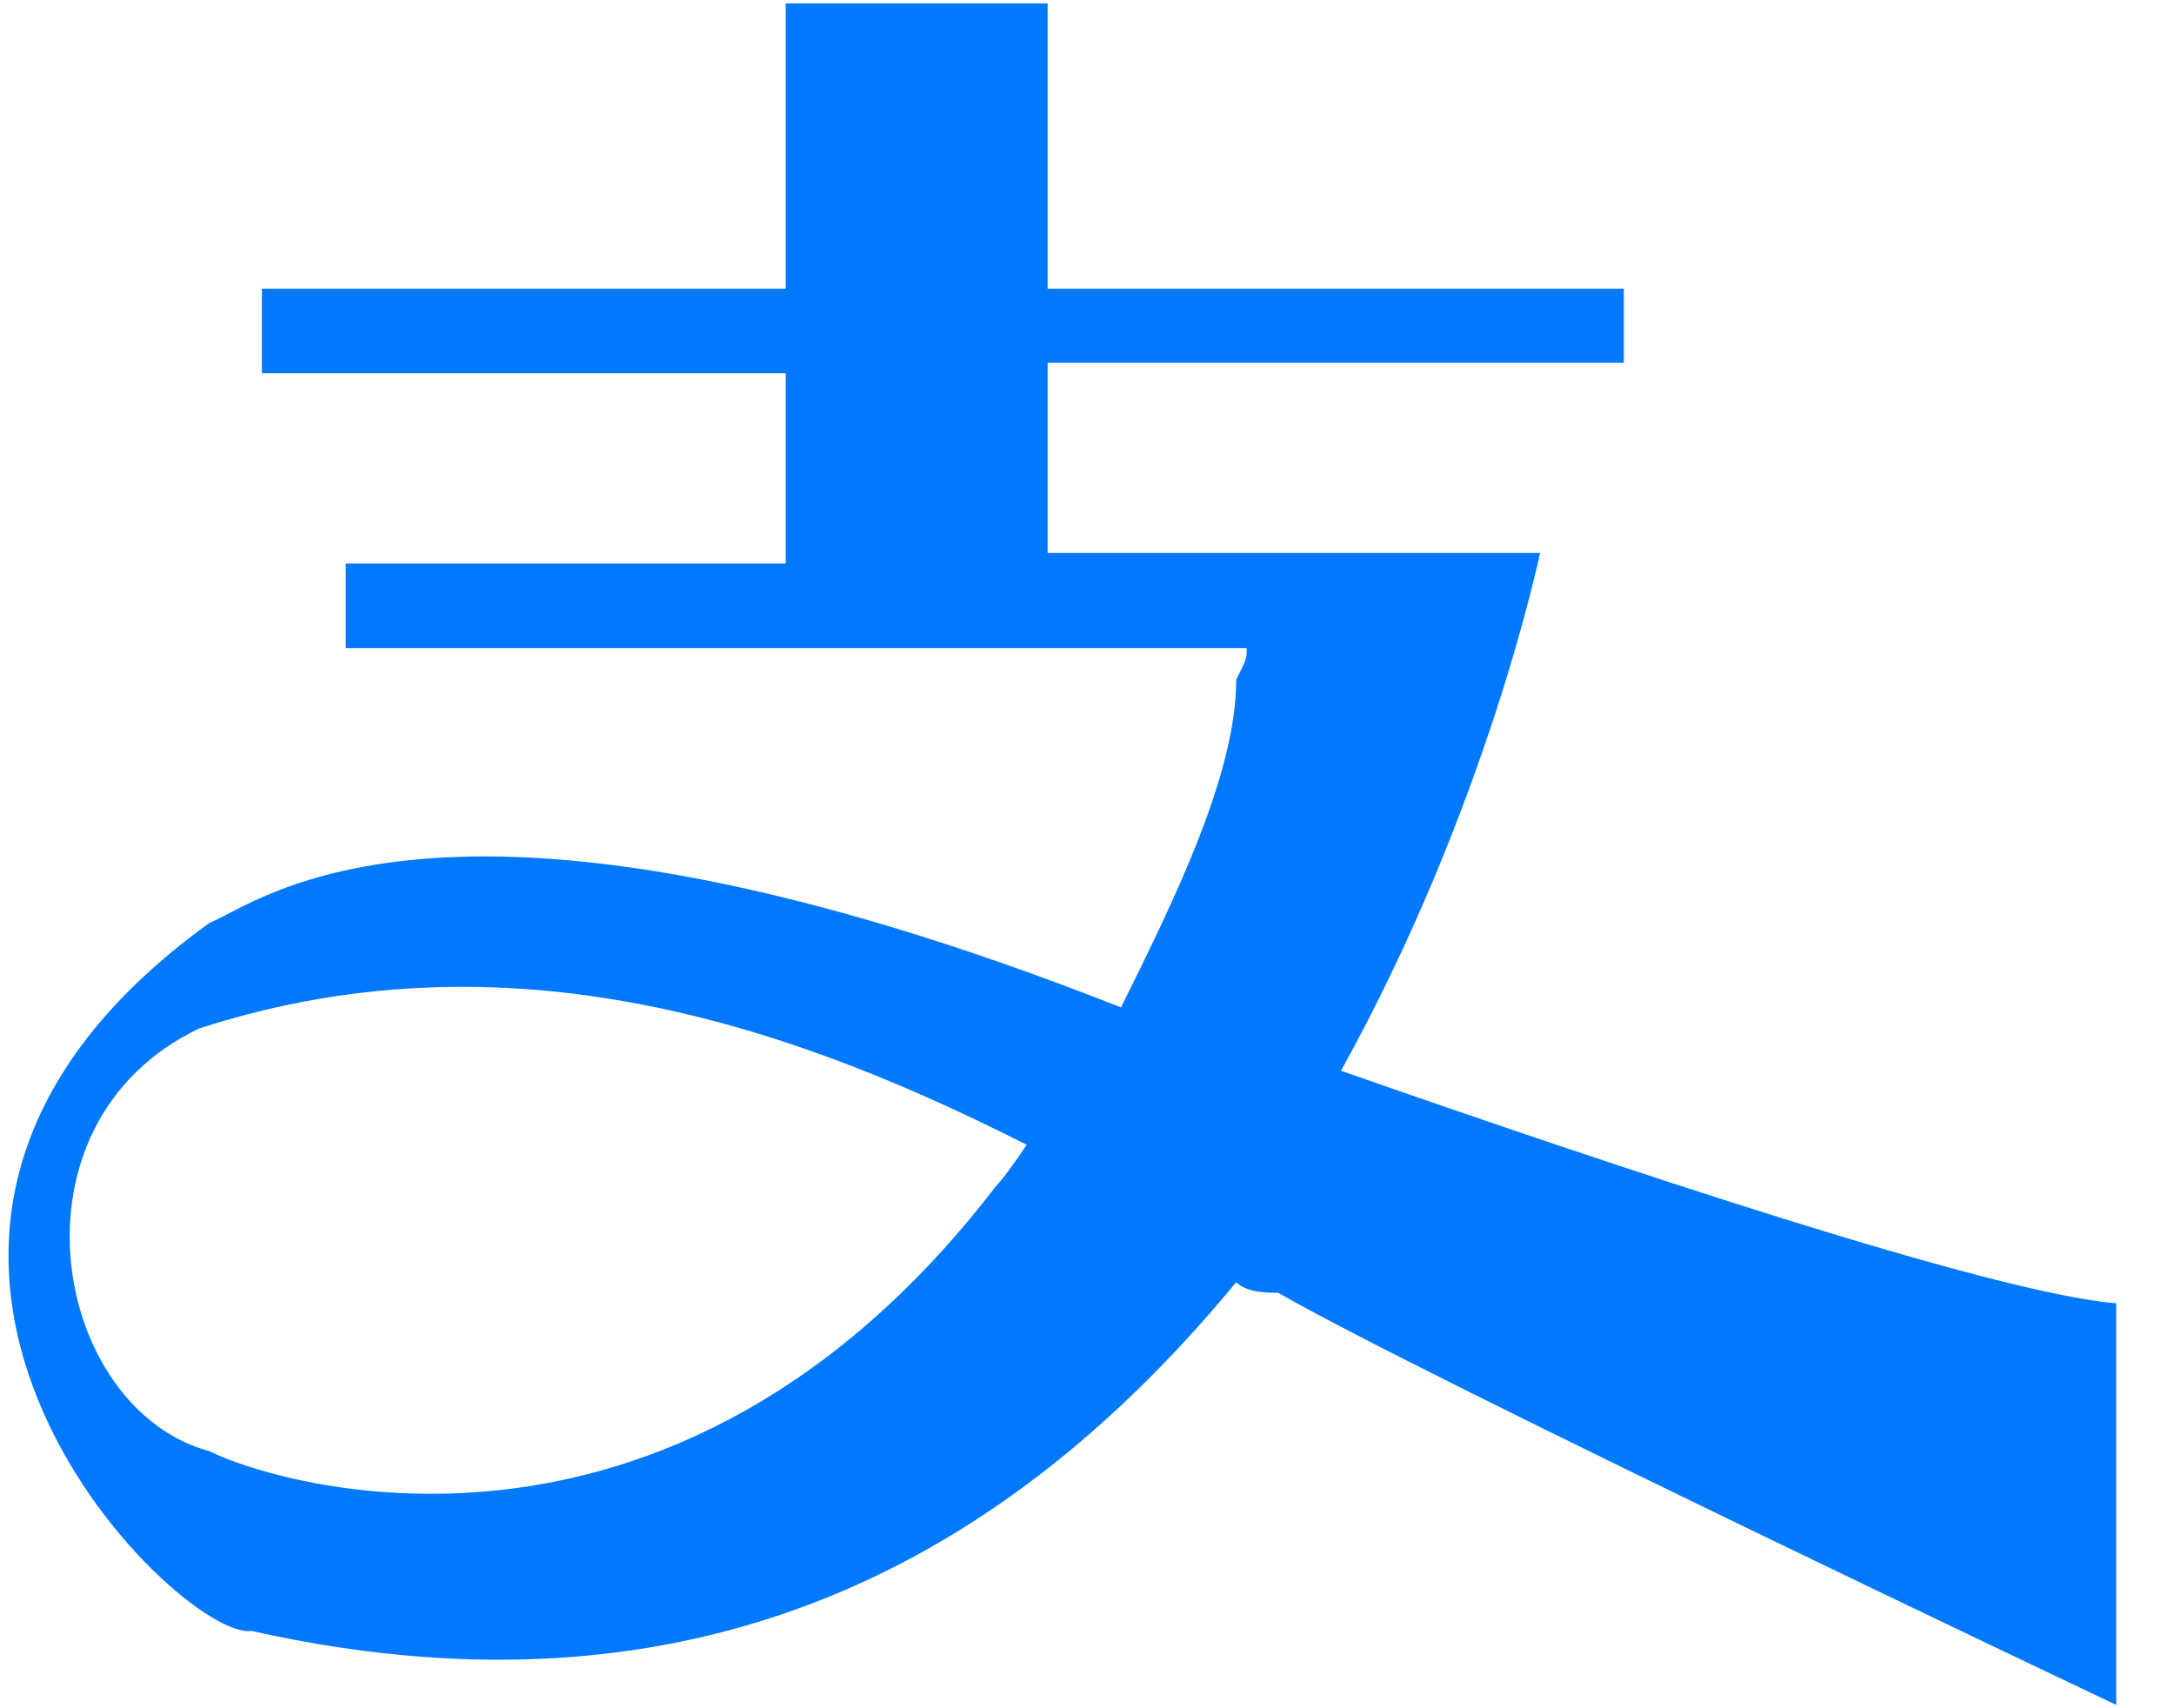 ﻿<?xml version="1.0" encoding="utf-8"?>
<svg version="1.1" xmlns:xlink="http://www.w3.org/1999/xlink" width="28px" height="22px" xmlns="http://www.w3.org/2000/svg">
  <g transform="matrix(1 0 0 1 -157 -638 )">
    <path d="M 13.223 14.743  C 12.953 15.151  12.818 15.288  12.818 15.288  C 8.636 20.732  3.508 19.099  2.699 18.69  C 0.675 18.146  0 14.471  2.564 13.246  C 6.747 11.885  10.525 13.382  13.223 14.743  Z M 27.256 16.785  C 25.637 16.649  20.779 15.015  17.271 13.79  C 19.16 10.387  19.835 7.121  19.835 7.121  L 19.43 7.121  L 16.596 7.121  L 13.493 7.121  L 13.493 4.671  L 20.914 4.671  L 20.914 3.718  L 13.493 3.718  L 13.493 0.043  L 10.12 0.043  L 10.12 3.718  L 3.373 3.718  L 3.373 4.807  L 10.12 4.807  L 10.12 7.257  L 4.453 7.257  L 4.453 8.346  L 16.057 8.346  C 16.057 8.482  16.057 8.482  15.922 8.754  C 15.922 9.979  15.112 11.613  14.438 12.974  C 5.802 9.571  3.373 11.613  2.699 11.885  C -2.968 15.968  2.294 21.141  3.238 21.004  C 9.31 22.366  13.223 19.779  15.922 16.513  C 16.057 16.649  16.327 16.649  16.462 16.649  C 18.351 17.738  27.256 21.957  27.256 21.957  L 27.256 16.785  Z " fill-rule="nonzero" fill="#0079fe" stroke="none" transform="matrix(1 0 0 1 157 638 )" />
  </g>
</svg>